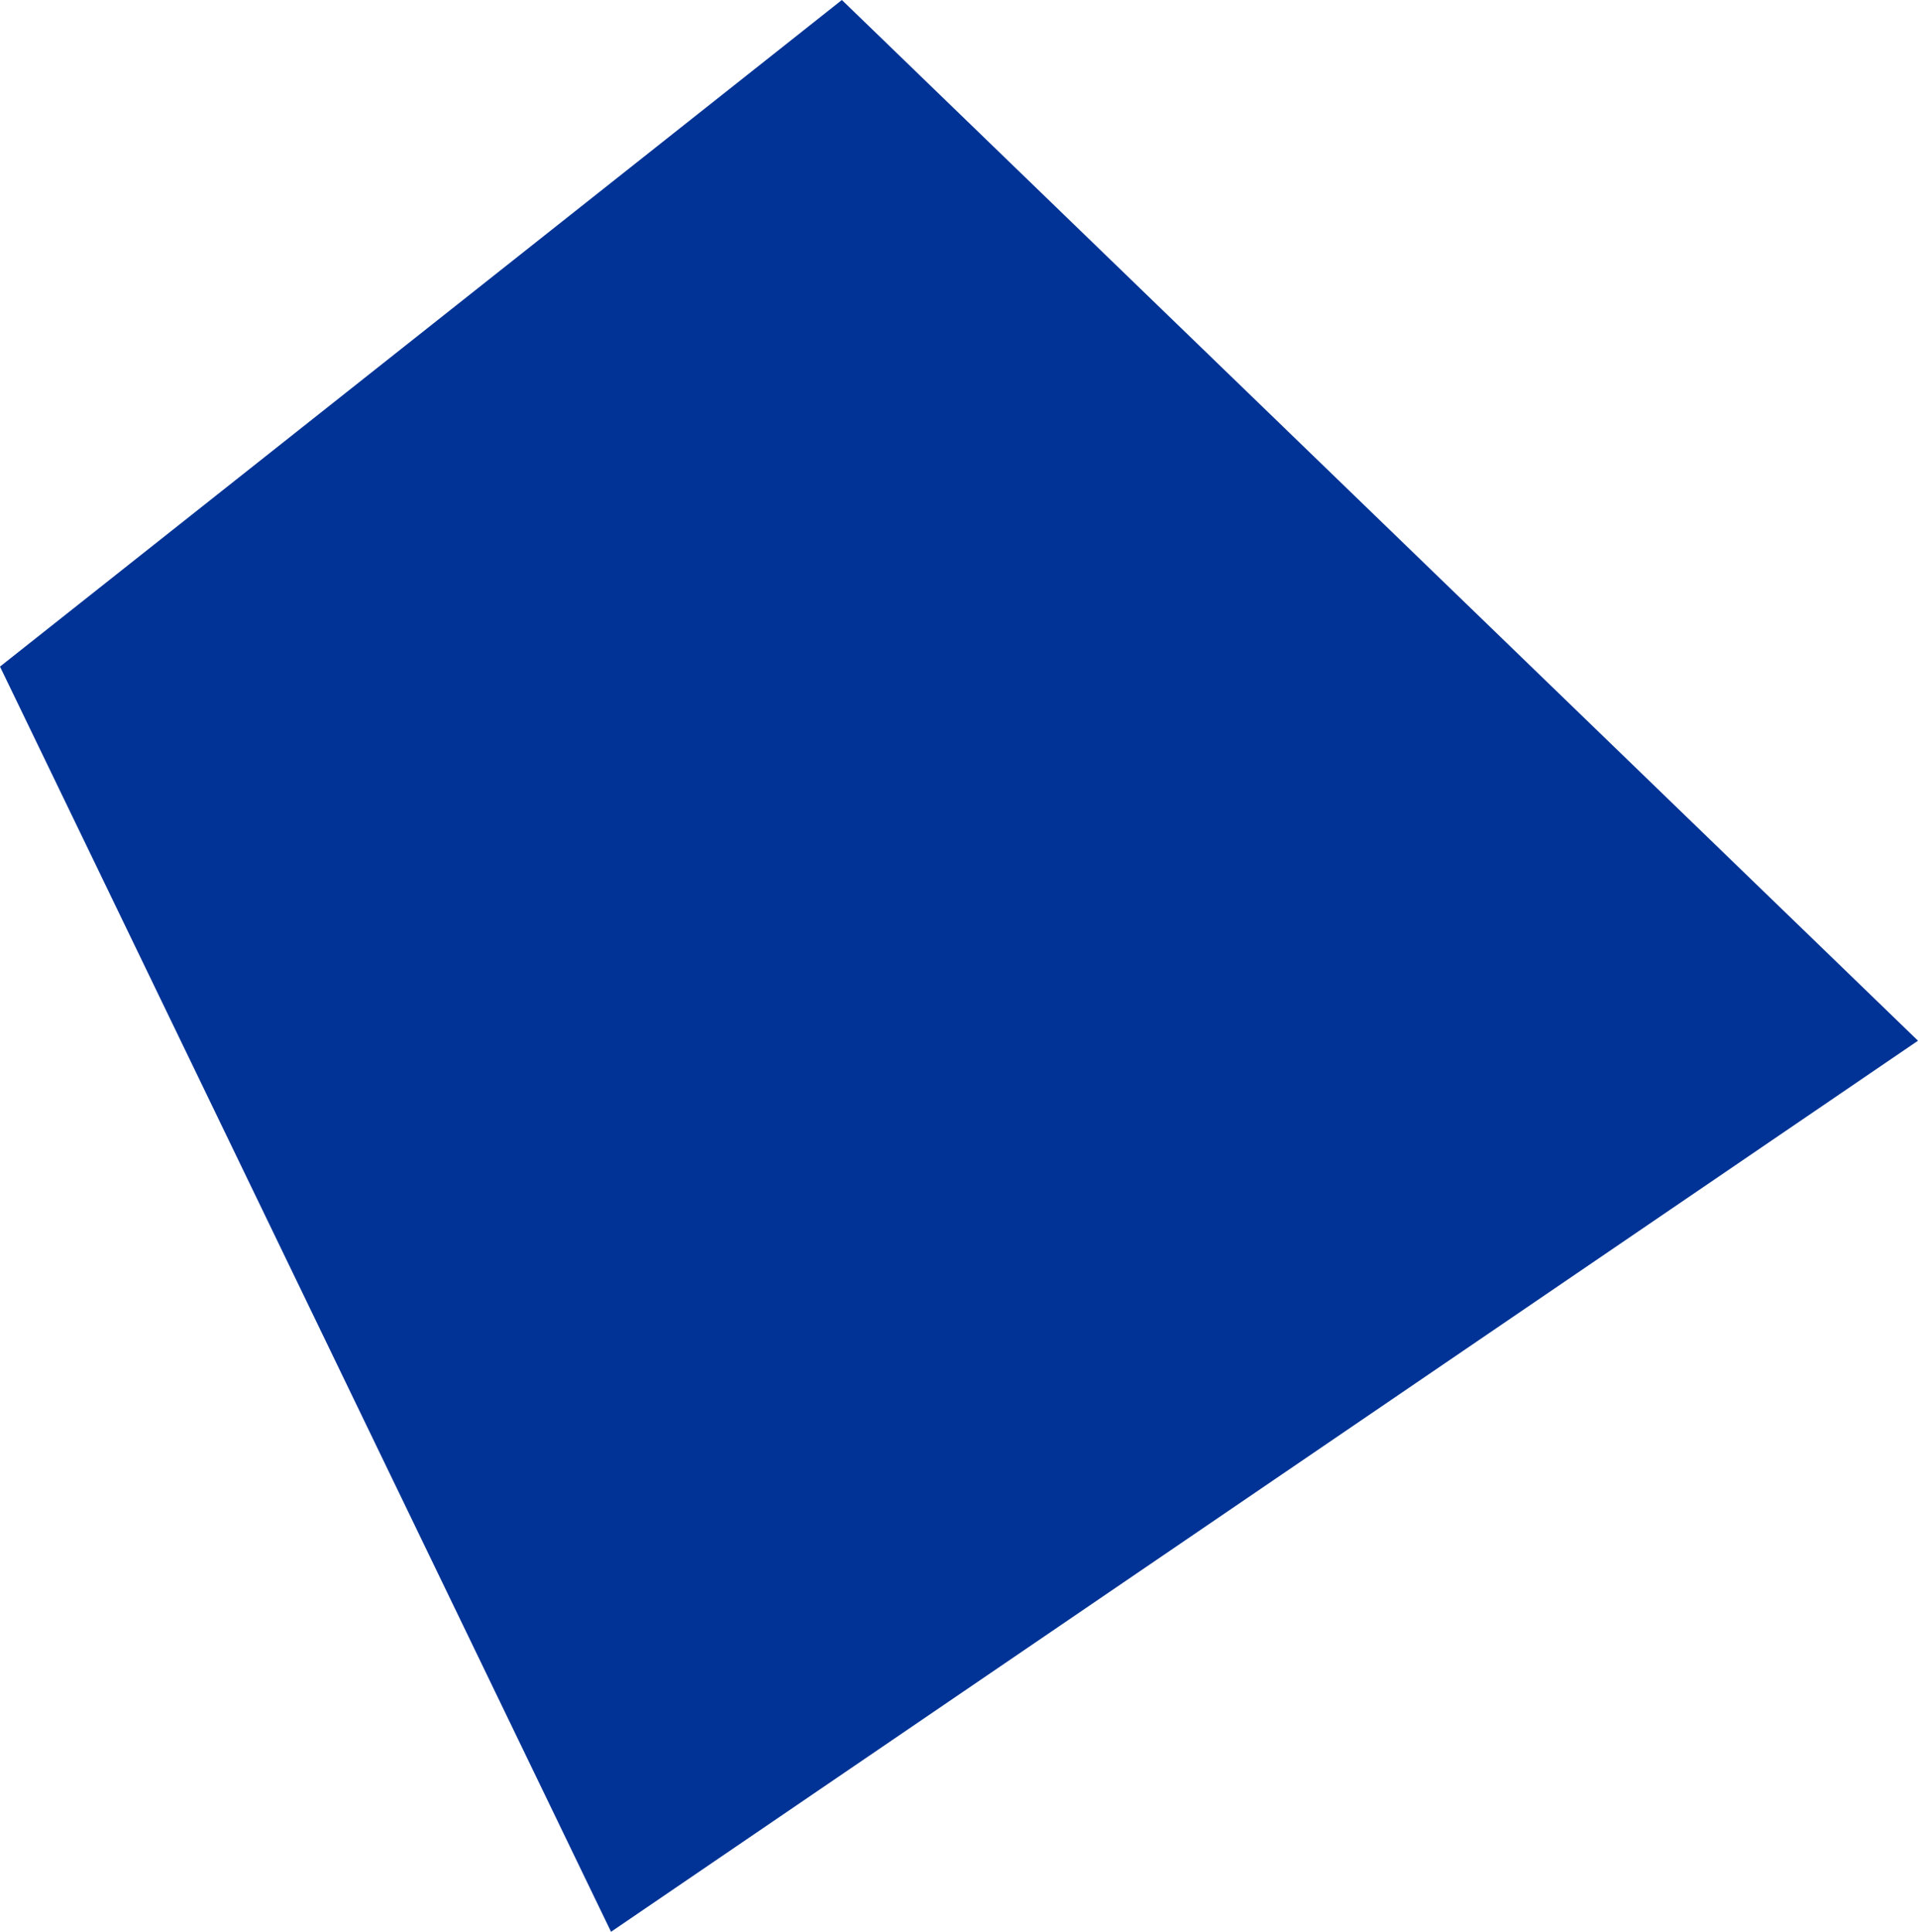 <?xml version="1.0" encoding="UTF-8"?>
<svg id="Layer_1" data-name="Layer 1" xmlns="http://www.w3.org/2000/svg" width="282" height="284" viewBox="0 0 282 284">
  <defs>
    <style>
      .cls-1 {
        fill: #003395;
      }
    </style>
  </defs>
  <path class="cls-1" d="M123.78,0L0,98l89.84,186,192.16-131L123.78,0Z"/>
</svg>